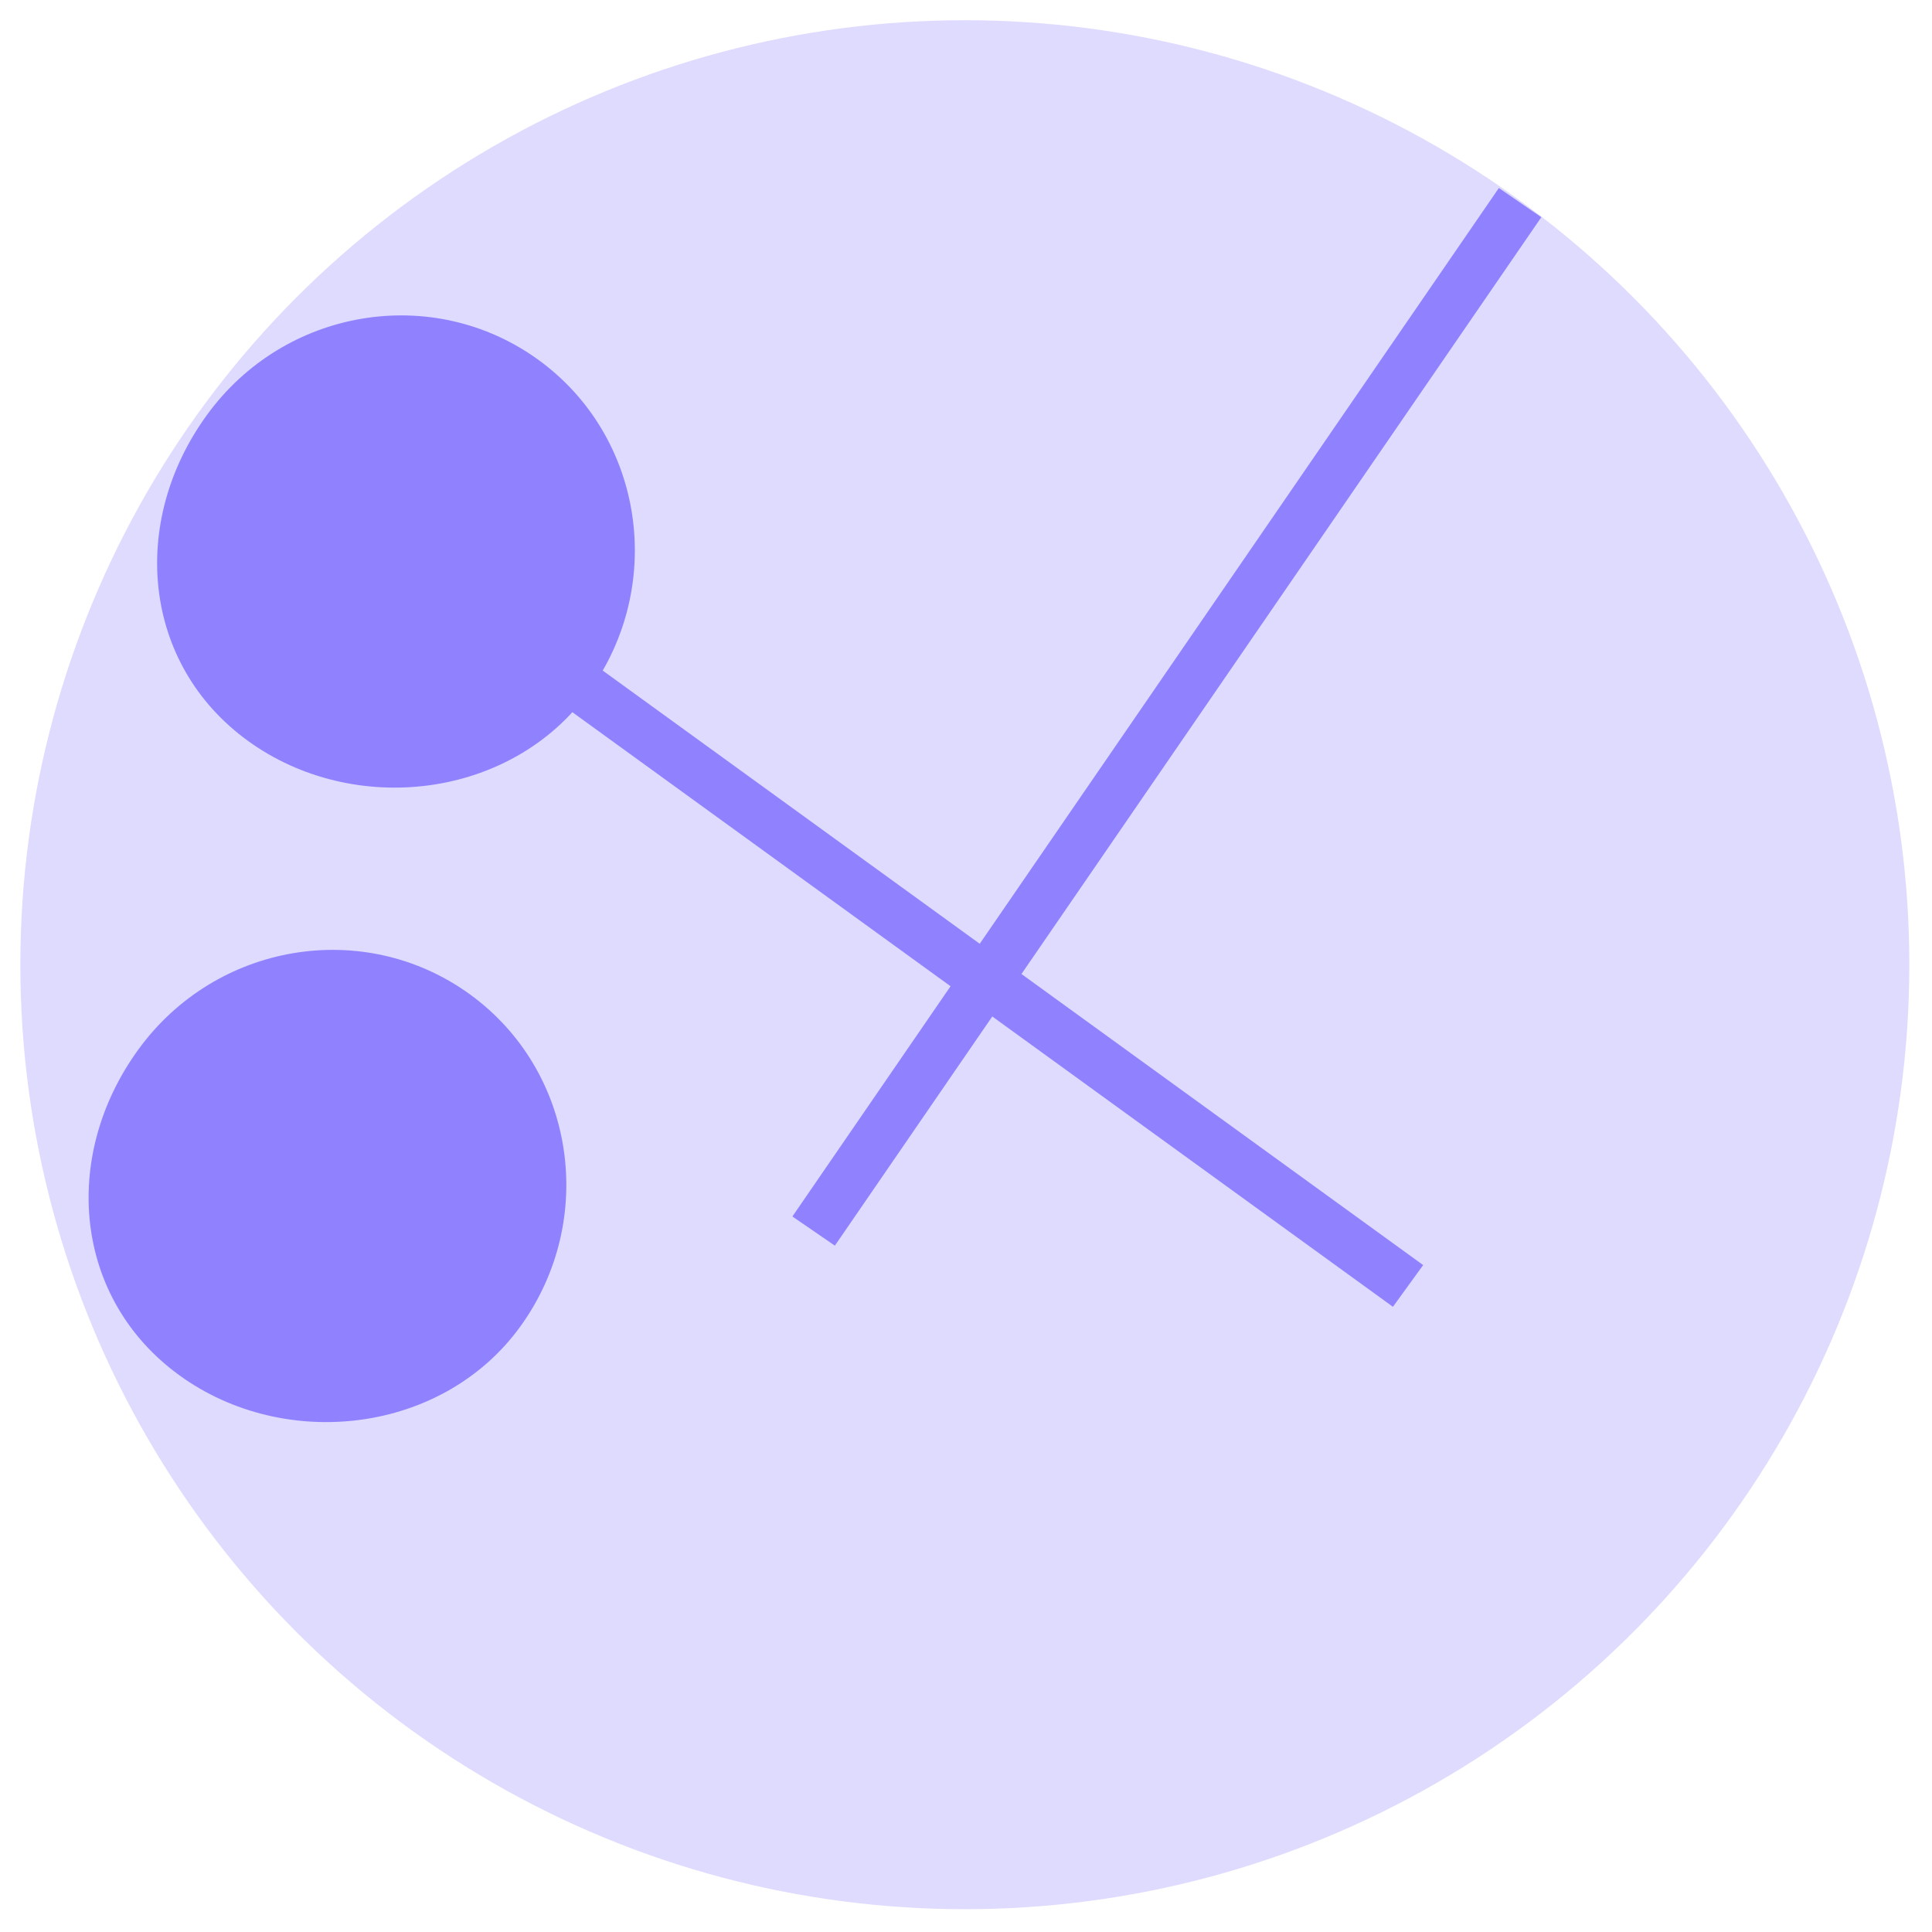 <?xml version="1.0" encoding="utf-8"?>
<!-- Generator: Adobe Illustrator 23.0.1, SVG Export Plug-In . SVG Version: 6.00 Build 0)  -->
<svg version="1.1" id="Layer_1" xmlns="http://www.w3.org/2000/svg" xmlns:xlink="http://www.w3.org/1999/xlink" x="0px" y="0px"
	 viewBox="0 0 150 150" style="enable-background:new 0 0 150 150;" xml:space="preserve">
<style type="text/css">
	.st0{fill:#DEDBFF;}
	.st1{fill:#9082FF;}
	.st2{fill:none;stroke:#9082FF;stroke-width:4;stroke-miterlimit:10;}
</style>
<circle class="st0" cx="74.91" cy="74.9" r="73.33"/>
<path class="st1" d="M40.39,103c-6.02,8.31-18.27,9.72-26.46,3.78s-9.23-16.96-3.2-25.28s17.55-10.24,25.74-4.31
	S46.41,94.69,40.39,103z"/>
<line class="st2" x1="109.32" y1="99.84" x2="30.88" y2="43"/>
<path class="st1" d="M45.71,53.74c-6.02,8.31-18.27,9.72-26.46,3.78s-9.23-16.96-3.2-25.28s17.55-10.24,25.74-4.31
	S51.73,45.43,45.71,53.74z"/>
<line class="st2" x1="118.02" y1="15.73" x2="63.17" y2="95.58"/>
</svg>
